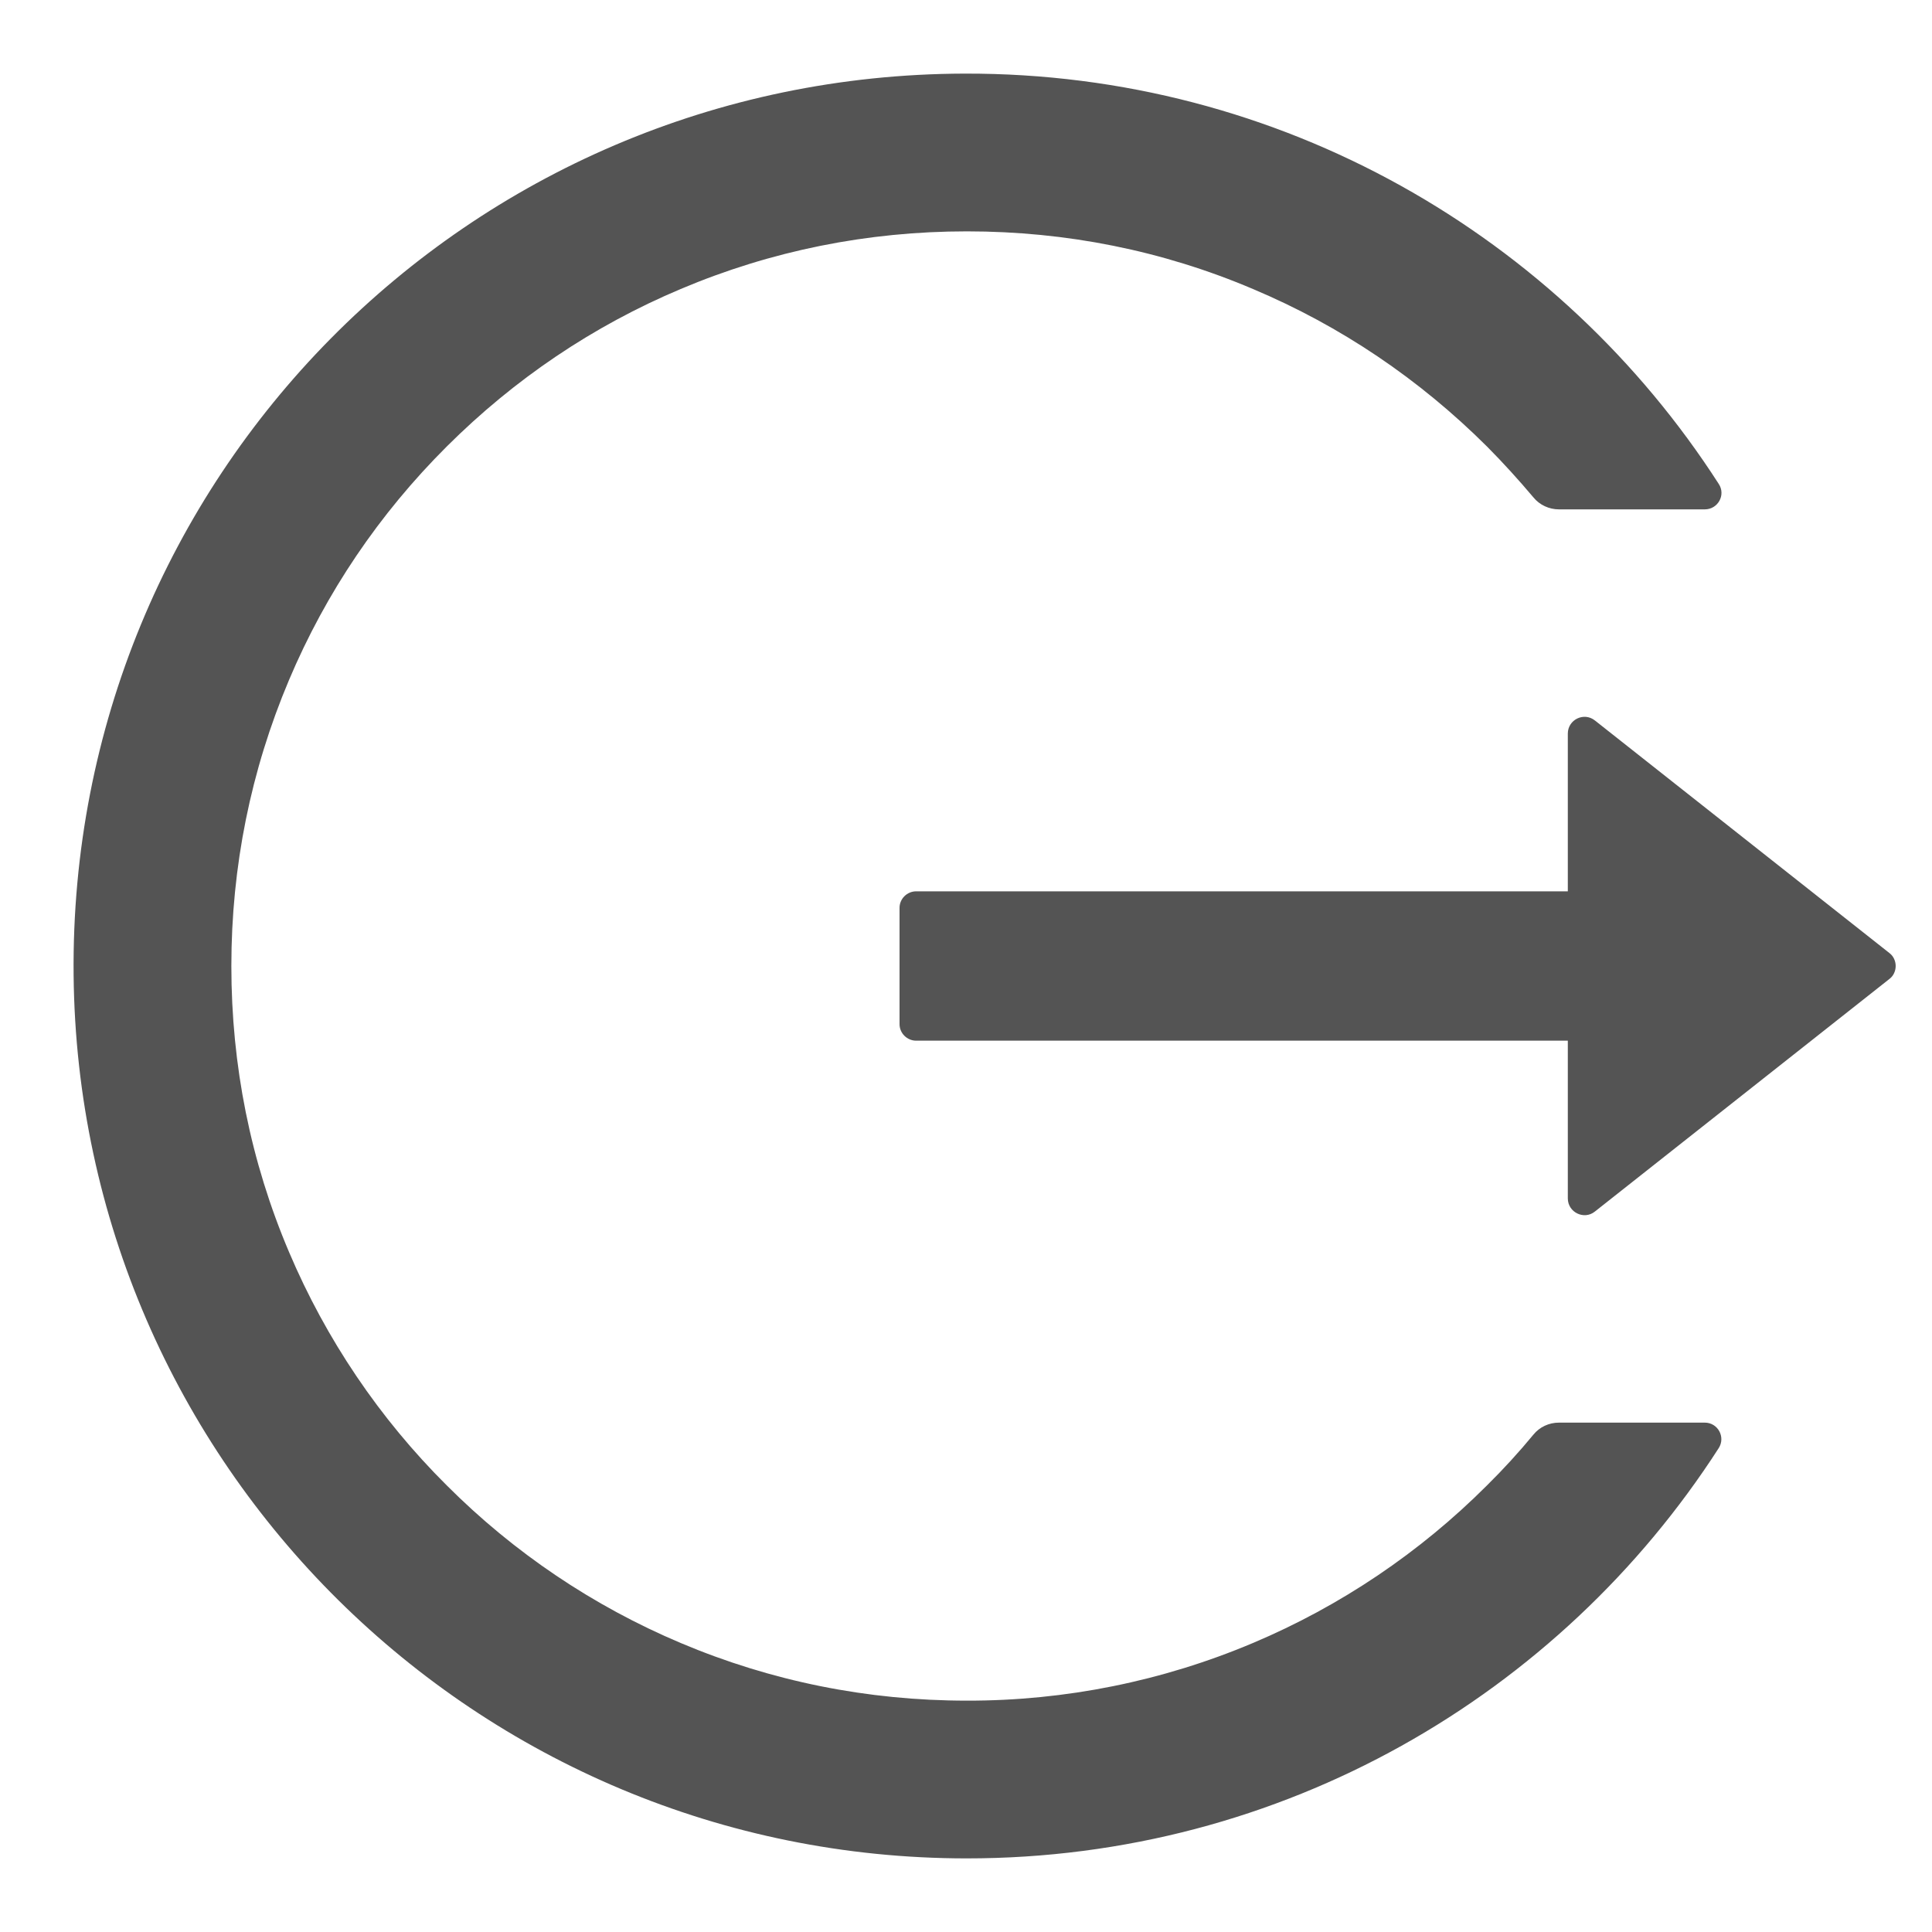 <svg width="20" height="20" viewBox="0 0 20 20" fill="none" xmlns="http://www.w3.org/2000/svg">
<path d="M17.648 14.727H16.138C16.035 14.727 15.938 14.772 15.874 14.851C15.723 15.034 15.562 15.21 15.393 15.377C14.698 16.072 13.876 16.626 12.971 17.008C12.034 17.404 11.026 17.607 10.009 17.605C8.979 17.605 7.983 17.404 7.046 17.008C6.141 16.626 5.319 16.072 4.625 15.377C3.929 14.685 3.375 13.864 2.992 12.961C2.594 12.024 2.395 11.029 2.395 10C2.395 8.971 2.596 7.976 2.992 7.039C3.374 6.135 3.924 5.321 4.625 4.622C5.325 3.924 6.139 3.374 7.046 2.992C7.983 2.596 8.979 2.395 10.009 2.395C11.038 2.395 12.035 2.594 12.971 2.992C13.878 3.374 14.692 3.924 15.393 4.622C15.562 4.792 15.721 4.968 15.874 5.149C15.938 5.228 16.037 5.273 16.138 5.273H17.648C17.784 5.273 17.868 5.123 17.792 5.009C16.145 2.448 13.261 0.753 9.985 0.762C4.837 0.775 0.71 4.953 0.762 10.095C0.813 15.154 4.934 19.238 10.009 19.238C13.276 19.238 16.147 17.545 17.792 14.991C17.865 14.877 17.784 14.727 17.648 14.727ZM19.558 9.865L16.51 7.458C16.396 7.368 16.23 7.45 16.23 7.594V9.227H9.484C9.39 9.227 9.312 9.304 9.312 9.398V10.602C9.312 10.696 9.39 10.773 9.484 10.773H16.23V12.406C16.23 12.55 16.398 12.632 16.51 12.542L19.558 10.135C19.579 10.119 19.596 10.099 19.607 10.075C19.618 10.052 19.624 10.026 19.624 10C19.624 9.974 19.618 9.948 19.607 9.925C19.596 9.901 19.579 9.881 19.558 9.865Z" fill="#545454"/>
</svg>
